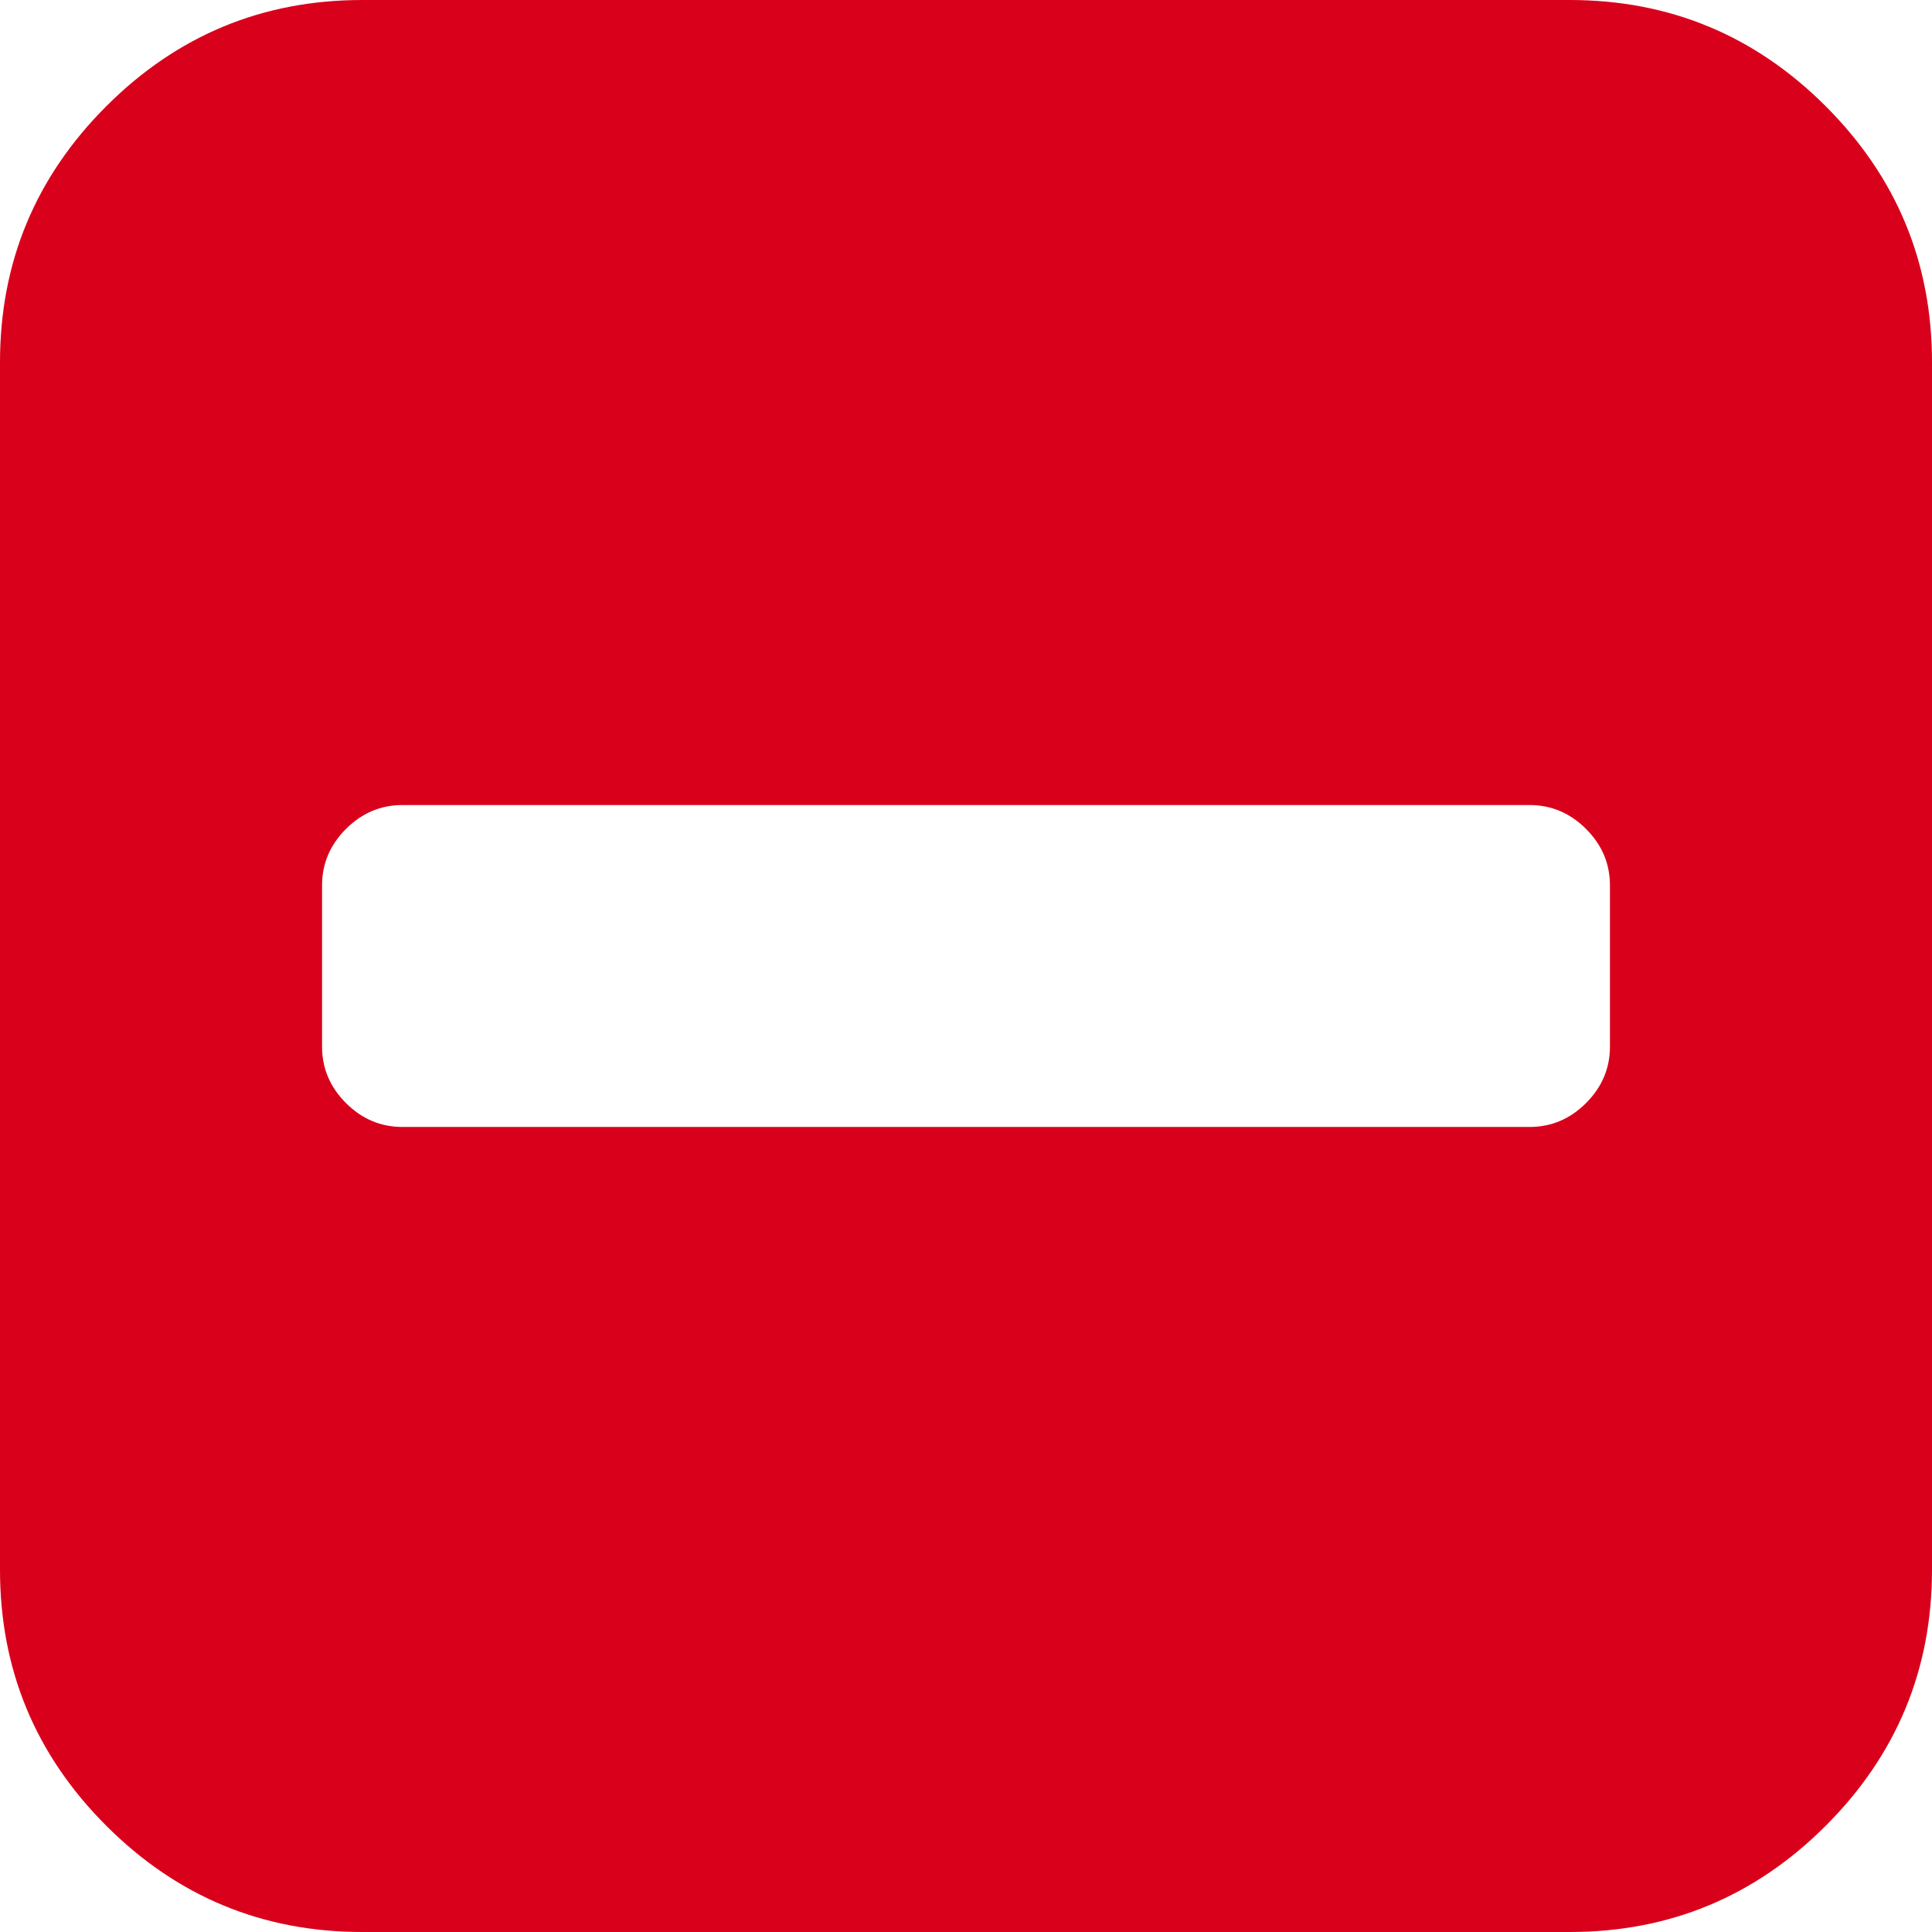 ﻿<?xml version="1.0" encoding="utf-8"?>
<svg version="1.1" xmlns:xlink="http://www.w3.org/1999/xlink" width="16px" height="16px" xmlns="http://www.w3.org/2000/svg">
  <g transform="matrix(1 0 0 1 -325 -185 )">
    <path d="M 13.135 9.135  C 13.267 9.003  13.333 8.847  13.333 8.667  L 13.333 7.333  C 13.333 7.153  13.267 6.997  13.135 6.865  C 13.003 6.733  12.847 6.667  12.667 6.667  L 3.333 6.667  C 3.153 6.667  2.997 6.733  2.865 6.865  C 2.733 6.997  2.667 7.153  2.667 7.333  L 2.667 8.667  C 2.667 8.847  2.733 9.003  2.865 9.135  C 2.997 9.267  3.153 9.333  3.333 9.333  L 12.667 9.333  C 12.847 9.333  13.003 9.267  13.135 9.135  Z M 15.12 0.88  C 15.707 1.467  16 2.174  16 3  L 16 13  C 16 13.826  15.707 14.533  15.12 15.12  C 14.533 15.707  13.826 16  13 16  L 3 16  C 2.174 16  1.467 15.707  0.88 15.12  C 0.293 14.533  0 13.826  0 13  L 0 3  C 0 2.174  0.293 1.467  0.88 0.88  C 1.467 0.293  2.174 0  3 0  L 13 0  C 13.826 0  14.533 0.293  15.12 0.88  Z " fill-rule="nonzero" fill="#d9001b" stroke="none" transform="matrix(1 0 0 1 325 185 )" />
  </g>
</svg>
